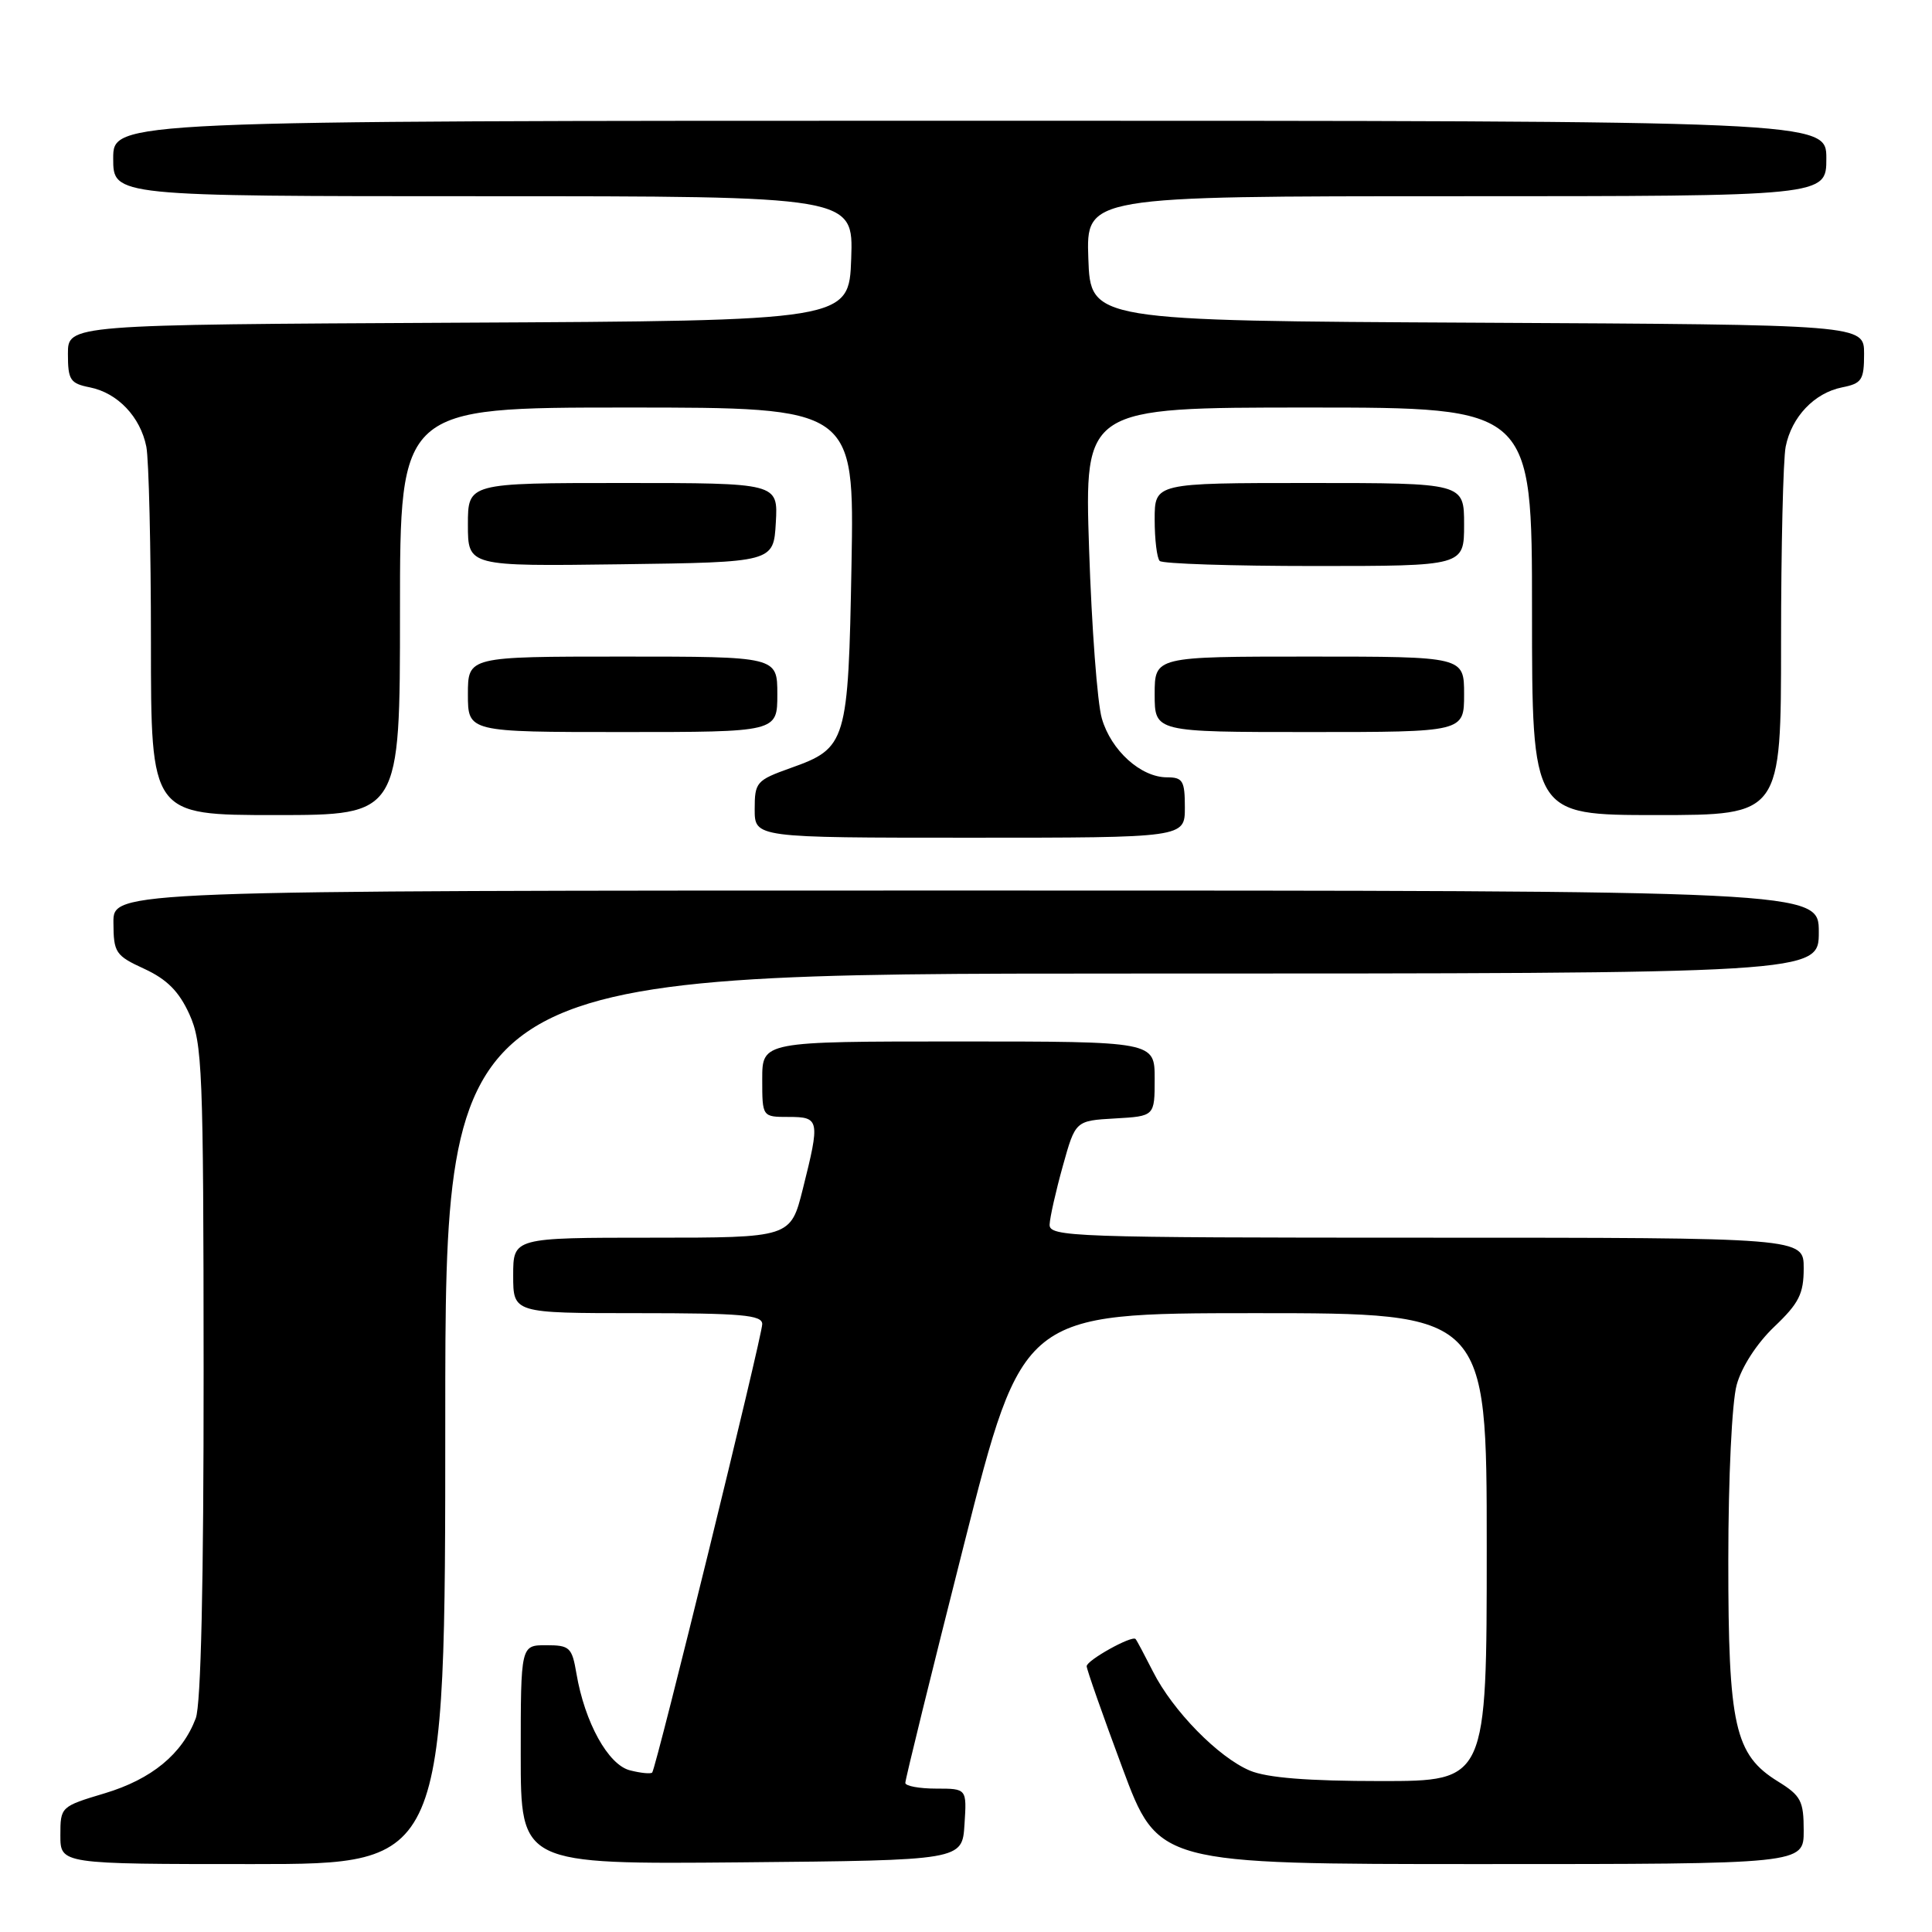 <?xml version="1.0" encoding="UTF-8" standalone="no"?>
<!DOCTYPE svg PUBLIC "-//W3C//DTD SVG 1.1//EN" "http://www.w3.org/Graphics/SVG/1.1/DTD/svg11.dtd" >
<svg xmlns="http://www.w3.org/2000/svg" xmlns:xlink="http://www.w3.org/1999/xlink" version="1.1" viewBox="0 0 256 256">
 <g >
 <path fill="currentColor"
d=" M 59.00 188.00 C 59.00 129.00 59.00 129.00 150.00 129.00 C 241.00 129.00 241.00 129.00 241.00 123.50 C 241.00 118.00 241.00 118.00 128.00 118.00 C 15.00 118.00 15.00 118.00 15.03 122.25 C 15.05 126.24 15.30 126.62 19.13 128.38 C 22.13 129.77 23.72 131.37 25.09 134.38 C 26.82 138.20 26.96 141.67 26.98 181.68 C 26.99 209.82 26.63 225.85 25.94 227.68 C 24.15 232.42 20.10 235.75 13.88 237.62 C 8.04 239.37 8.00 239.41 8.00 243.19 C 8.00 247.00 8.00 247.00 33.50 247.00 C 59.00 247.00 59.00 247.00 59.00 188.00 Z  M 127.80 241.75 C 128.11 237.00 128.11 237.00 124.05 237.00 C 121.82 237.00 119.98 236.66 119.96 236.25 C 119.94 235.84 123.43 221.66 127.71 204.75 C 135.50 174.01 135.50 174.01 166.25 174.00 C 197.00 174.00 197.00 174.00 197.00 205.00 C 197.00 236.00 197.00 236.00 182.97 236.00 C 173.30 236.00 167.91 235.57 165.63 234.62 C 161.46 232.87 155.40 226.70 152.78 221.50 C 151.66 219.30 150.63 217.35 150.47 217.18 C 150.01 216.65 144.00 219.99 143.99 220.78 C 143.98 221.17 146.11 227.24 148.72 234.25 C 153.46 247.00 153.46 247.00 196.23 247.00 C 239.00 247.00 239.00 247.00 239.00 242.58 C 239.00 238.64 238.64 237.94 235.60 236.06 C 229.85 232.51 229.00 228.72 229.01 206.73 C 229.01 195.79 229.49 185.78 230.12 183.50 C 230.77 181.12 232.80 177.99 235.11 175.79 C 238.38 172.68 239.00 171.43 239.00 168.04 C 239.00 164.00 239.00 164.00 189.00 164.00 C 142.02 164.00 139.00 163.89 139.08 162.25 C 139.12 161.29 139.91 157.80 140.83 154.50 C 142.50 148.50 142.50 148.50 147.75 148.20 C 153.00 147.90 153.00 147.90 153.00 142.95 C 153.00 138.00 153.00 138.00 127.00 138.00 C 101.00 138.00 101.00 138.00 101.00 143.00 C 101.00 148.00 101.00 148.00 104.50 148.00 C 108.60 148.00 108.68 148.38 106.38 157.54 C 104.76 164.00 104.76 164.00 86.38 164.00 C 68.00 164.00 68.00 164.00 68.00 169.00 C 68.00 174.00 68.00 174.00 84.50 174.00 C 98.27 174.00 101.00 174.24 101.00 175.45 C 101.00 177.02 86.95 234.26 86.42 234.87 C 86.24 235.07 84.92 234.95 83.48 234.58 C 80.59 233.86 77.48 228.23 76.38 221.75 C 75.79 218.28 75.49 218.00 72.37 218.00 C 69.00 218.00 69.00 218.00 69.00 232.52 C 69.00 247.03 69.00 247.03 98.25 246.77 C 127.50 246.50 127.50 246.50 127.80 241.75 Z  M 157.00 107.00 C 157.00 103.46 156.73 103.00 154.63 103.00 C 151.17 103.00 147.22 99.44 146.00 95.20 C 145.40 93.17 144.65 83.06 144.31 72.75 C 143.69 54.00 143.69 54.00 173.35 54.00 C 203.00 54.00 203.00 54.00 203.00 81.00 C 203.00 108.00 203.00 108.00 219.50 108.00 C 236.00 108.00 236.00 108.00 236.00 85.12 C 236.00 72.54 236.28 60.87 236.61 59.19 C 237.40 55.23 240.41 52.07 244.08 51.33 C 246.70 50.81 247.00 50.36 247.00 46.88 C 247.00 43.02 247.00 43.02 195.75 42.76 C 144.50 42.50 144.50 42.50 144.21 34.25 C 143.92 26.00 143.92 26.00 192.96 26.00 C 242.00 26.00 242.00 26.00 242.00 21.00 C 242.00 16.00 242.00 16.00 128.50 16.00 C 15.00 16.00 15.00 16.00 15.00 21.00 C 15.00 26.00 15.00 26.00 64.04 26.00 C 113.08 26.00 113.08 26.00 112.79 34.25 C 112.50 42.50 112.50 42.50 60.75 42.76 C 9.00 43.02 9.00 43.02 9.00 46.88 C 9.00 50.36 9.30 50.81 11.92 51.33 C 15.59 52.07 18.60 55.23 19.39 59.19 C 19.72 60.87 20.00 72.54 20.00 85.12 C 20.00 108.00 20.00 108.00 36.50 108.00 C 53.00 108.00 53.00 108.00 53.00 81.00 C 53.00 54.00 53.00 54.00 83.10 54.00 C 113.20 54.00 113.20 54.00 112.83 74.75 C 112.40 98.45 112.20 99.12 104.75 101.77 C 100.22 103.39 100.00 103.65 100.00 107.23 C 100.00 111.00 100.00 111.00 128.50 111.00 C 157.00 111.00 157.00 111.00 157.00 107.00 Z  M 103.00 92.00 C 103.00 87.00 103.00 87.00 82.50 87.00 C 62.00 87.00 62.00 87.00 62.00 92.00 C 62.00 97.00 62.00 97.00 82.50 97.00 C 103.00 97.00 103.00 97.00 103.00 92.00 Z  M 194.00 92.00 C 194.00 87.00 194.00 87.00 173.50 87.00 C 153.00 87.00 153.00 87.00 153.00 92.00 C 153.00 97.00 153.00 97.00 173.50 97.00 C 194.00 97.00 194.00 97.00 194.00 92.00 Z  M 102.80 69.25 C 103.10 64.00 103.10 64.00 82.55 64.00 C 62.00 64.00 62.00 64.00 62.00 69.52 C 62.00 75.04 62.00 75.04 82.25 74.77 C 102.50 74.50 102.50 74.50 102.80 69.25 Z  M 194.00 69.50 C 194.00 64.00 194.00 64.00 173.50 64.00 C 153.00 64.00 153.00 64.00 153.00 68.83 C 153.00 71.49 153.30 73.97 153.67 74.33 C 154.03 74.70 163.26 75.00 174.17 75.00 C 194.00 75.00 194.00 75.00 194.00 69.50 Z "/>
</g>
</svg>